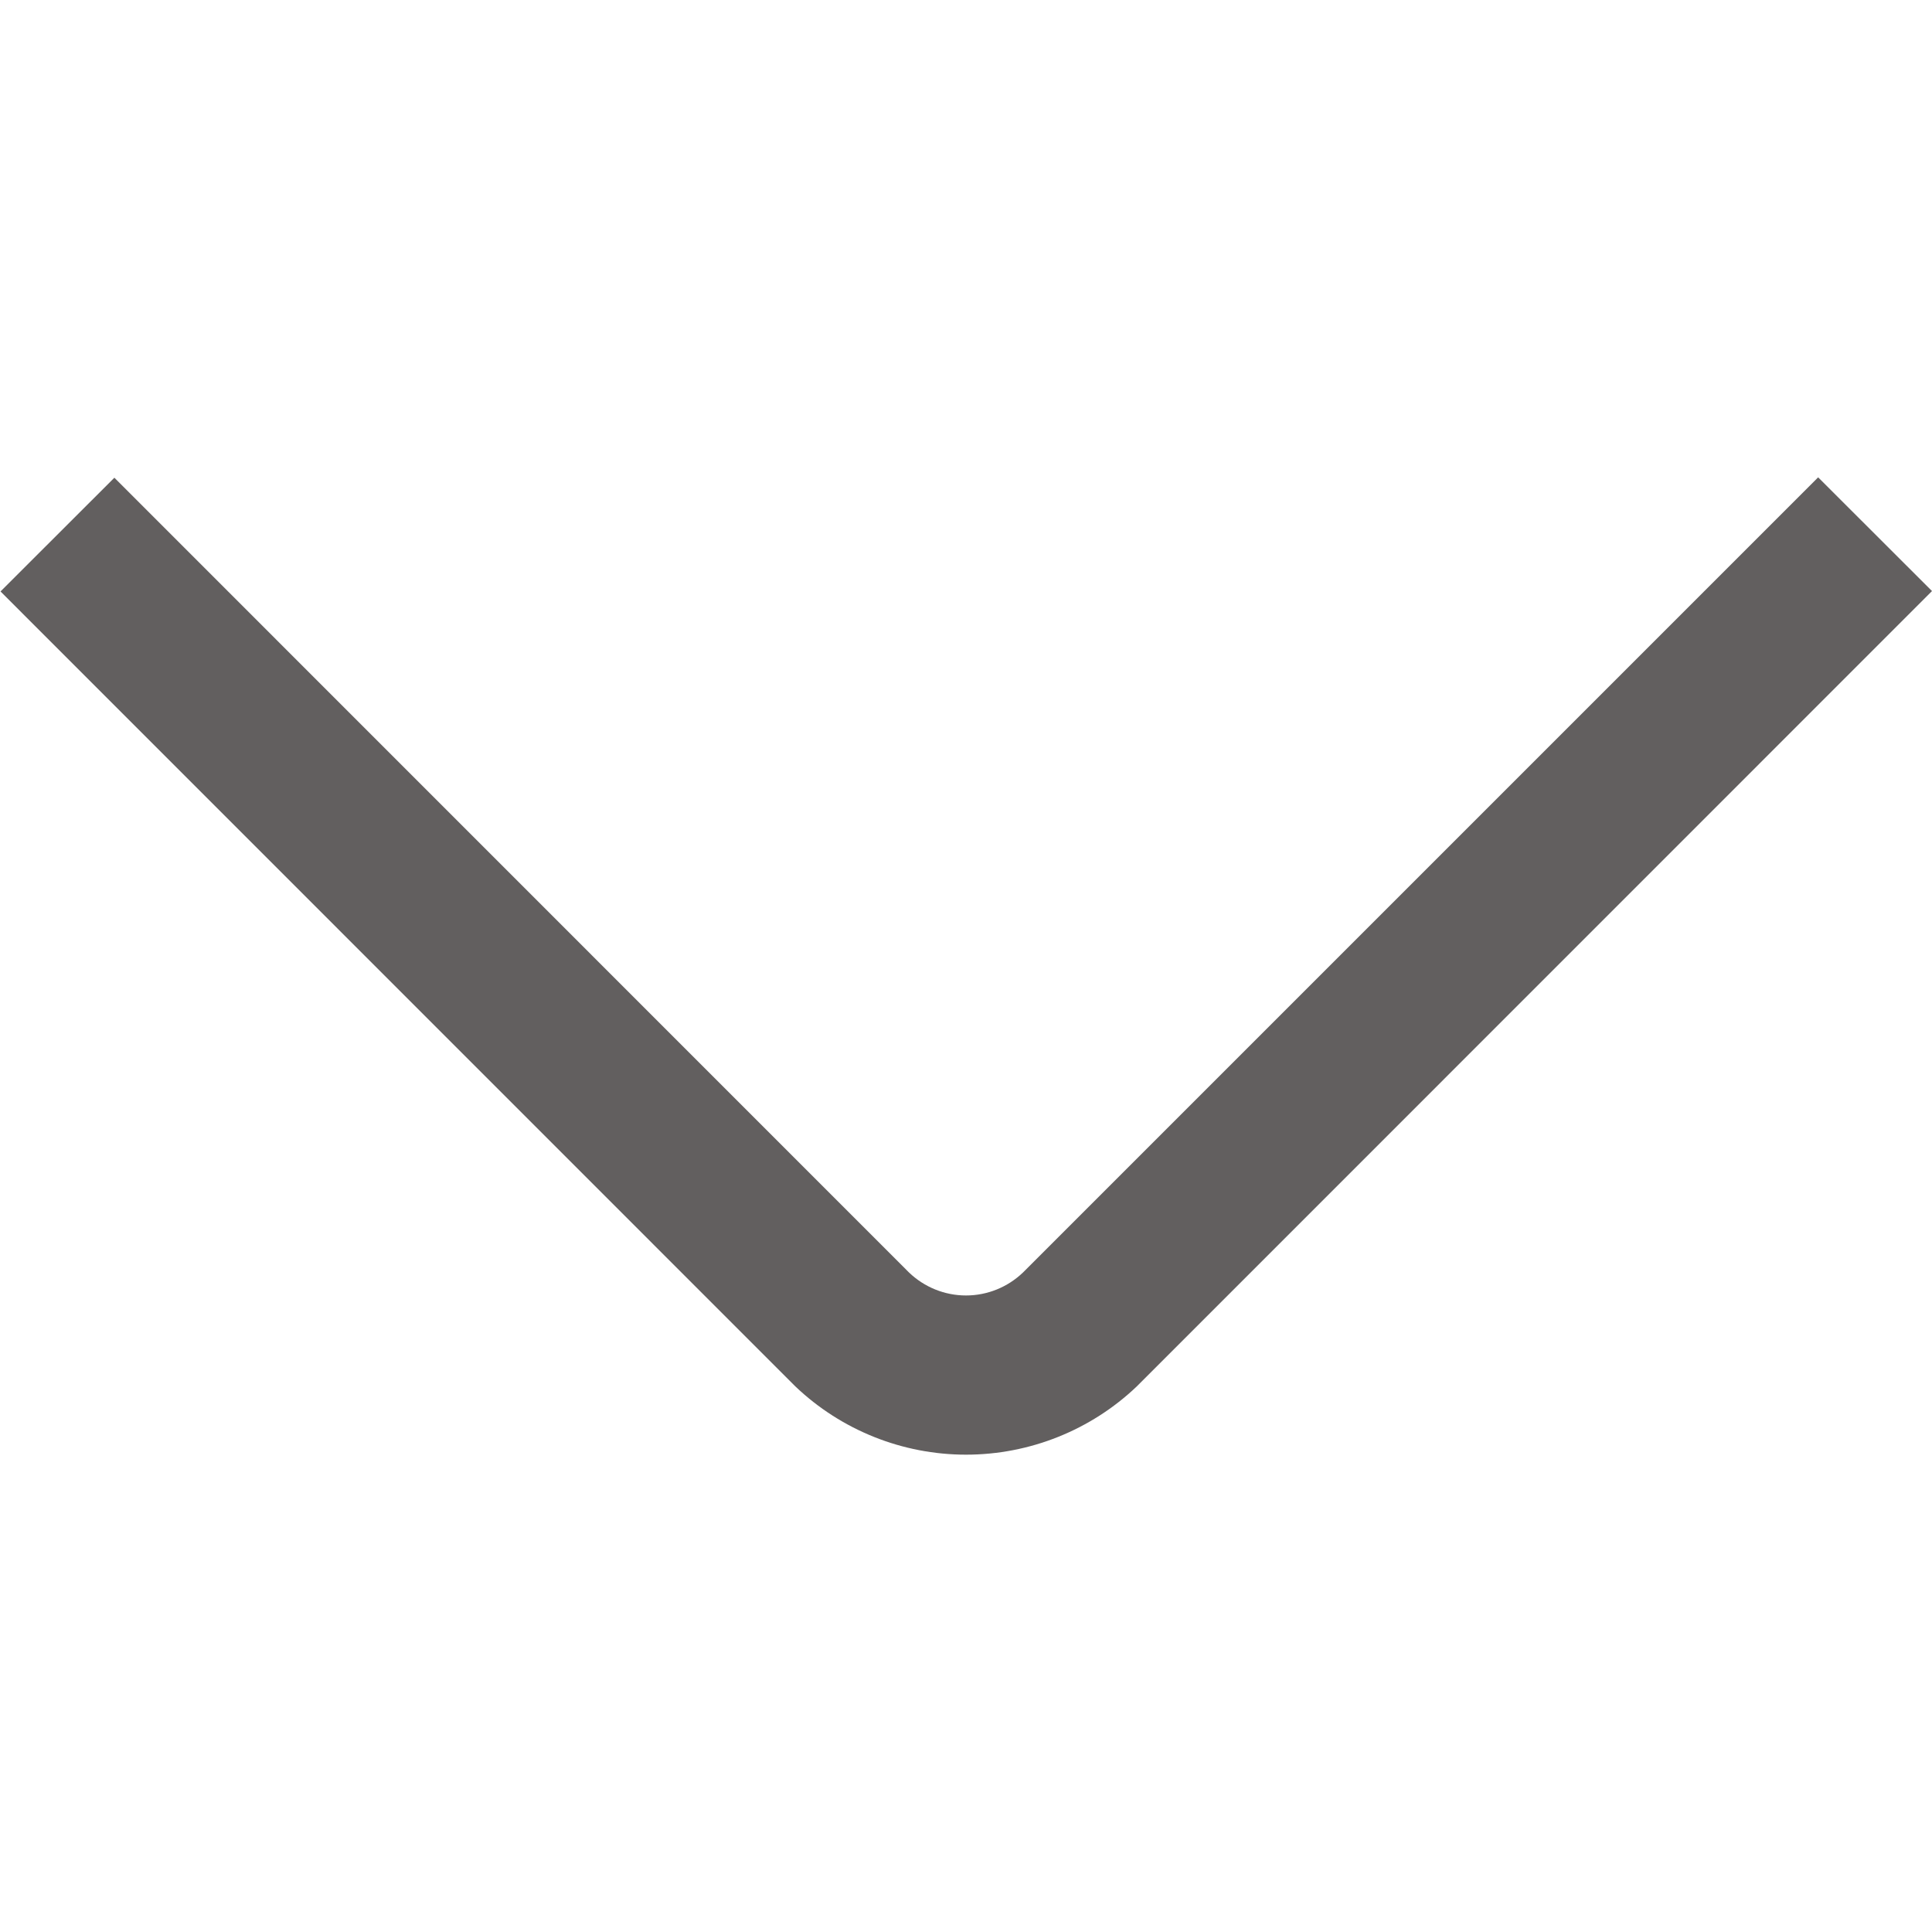 <svg width="15" height="15" viewBox="0 0 15 15" fill="none" xmlns="http://www.w3.org/2000/svg">
<g clip-path="url(#clip0_364_4081)">
<path d="M14.116 3.706L7.942 9.88C7.823 9.994 7.665 10.058 7.5 10.058C7.335 10.058 7.177 9.994 7.058 9.88L0.888 3.709L0.004 4.592L6.175 10.764C6.532 11.104 7.007 11.294 7.5 11.294C7.994 11.294 8.469 11.104 8.826 10.764L15 4.589L14.116 3.706Z" fill="#625F5F"/>
</g>
<defs>
<clipPath id="clip0_364_4081">
<rect width="15" height="15" fill="white"/>
</clipPath>
</defs>
</svg>

